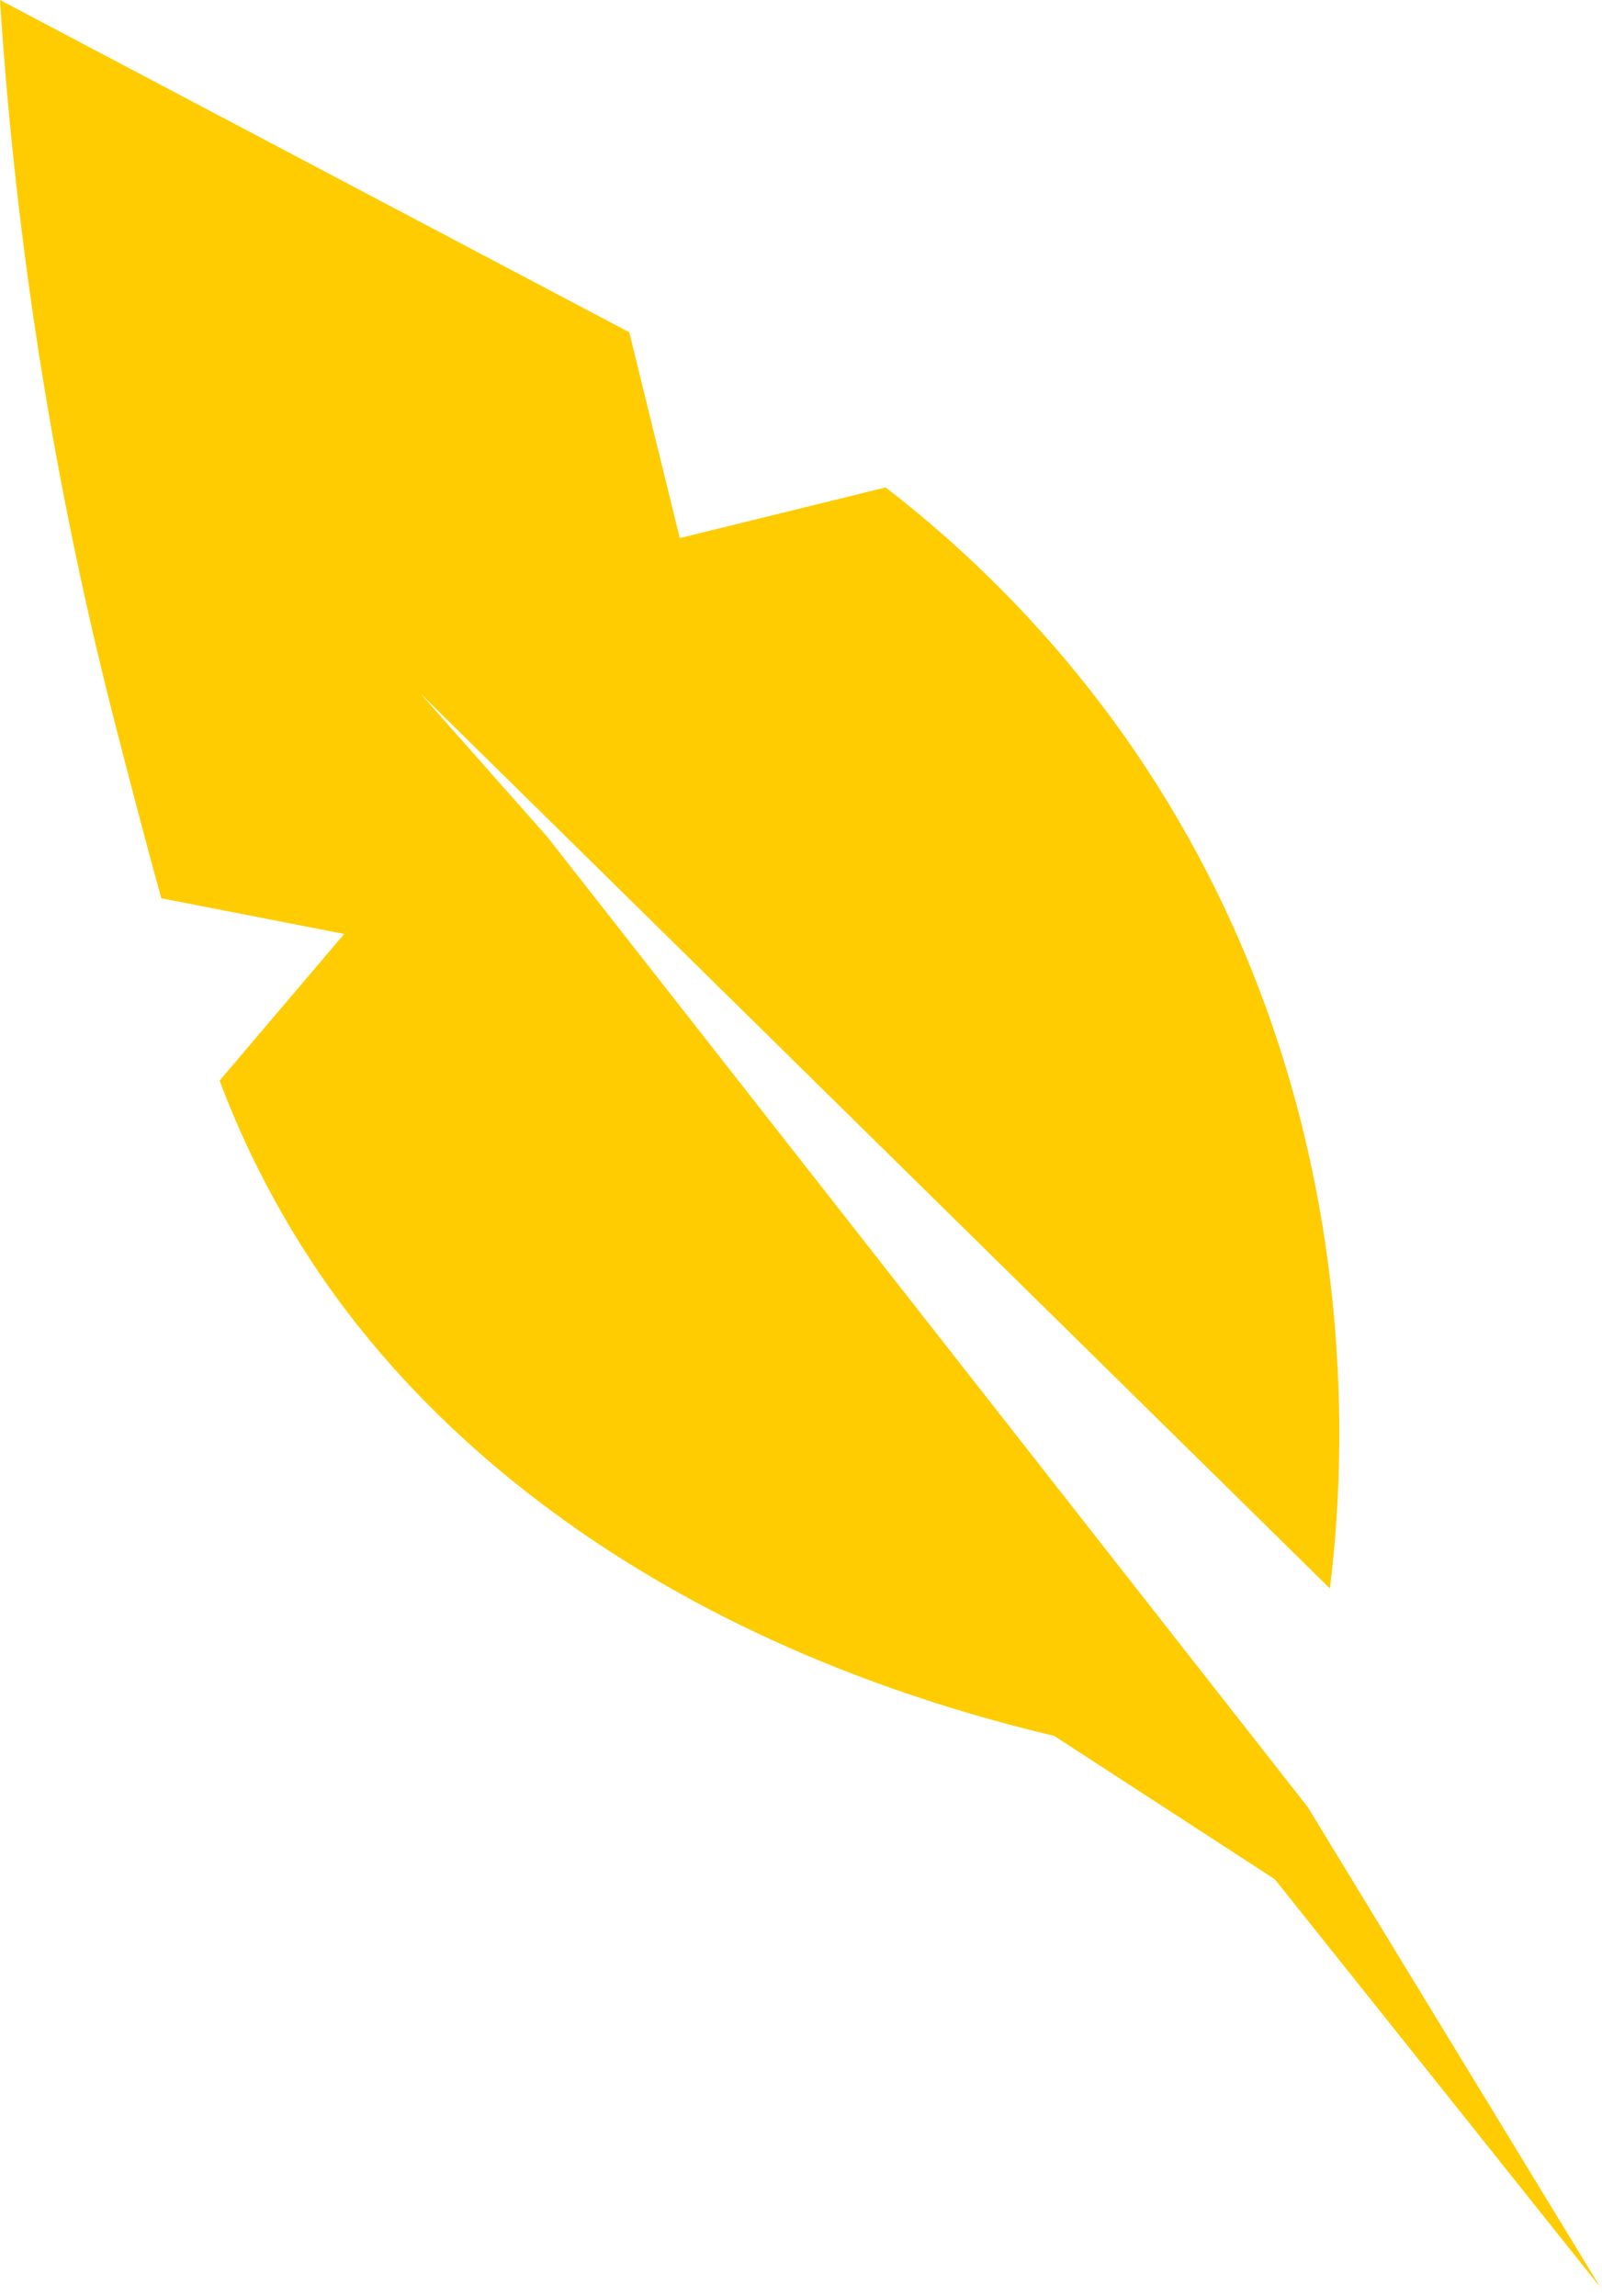 <svg width="97" height="139" viewBox="0 0 97 139" fill="none" xmlns="http://www.w3.org/2000/svg">
<path d="M79.187 109.392L33.133 50.651L25.45 41.971L80.523 96.152C81.298 89.922 83.513 66.39 68.065 44.532C64.026 38.831 59.157 33.767 53.62 29.506L41.161 32.572L38.102 20.113L0 0C0.963 14.956 3.338 29.788 7.094 44.297C8.056 48.014 8.922 51.336 9.766 54.374L20.84 56.534L13.296 65.414C14.933 69.769 17.112 73.902 19.781 77.713C23.796 83.43 35.88 98.422 63.836 105.08L77.187 113.753L96.899 138.455L79.187 109.392Z" fill="#FECC00"/>
</svg>
